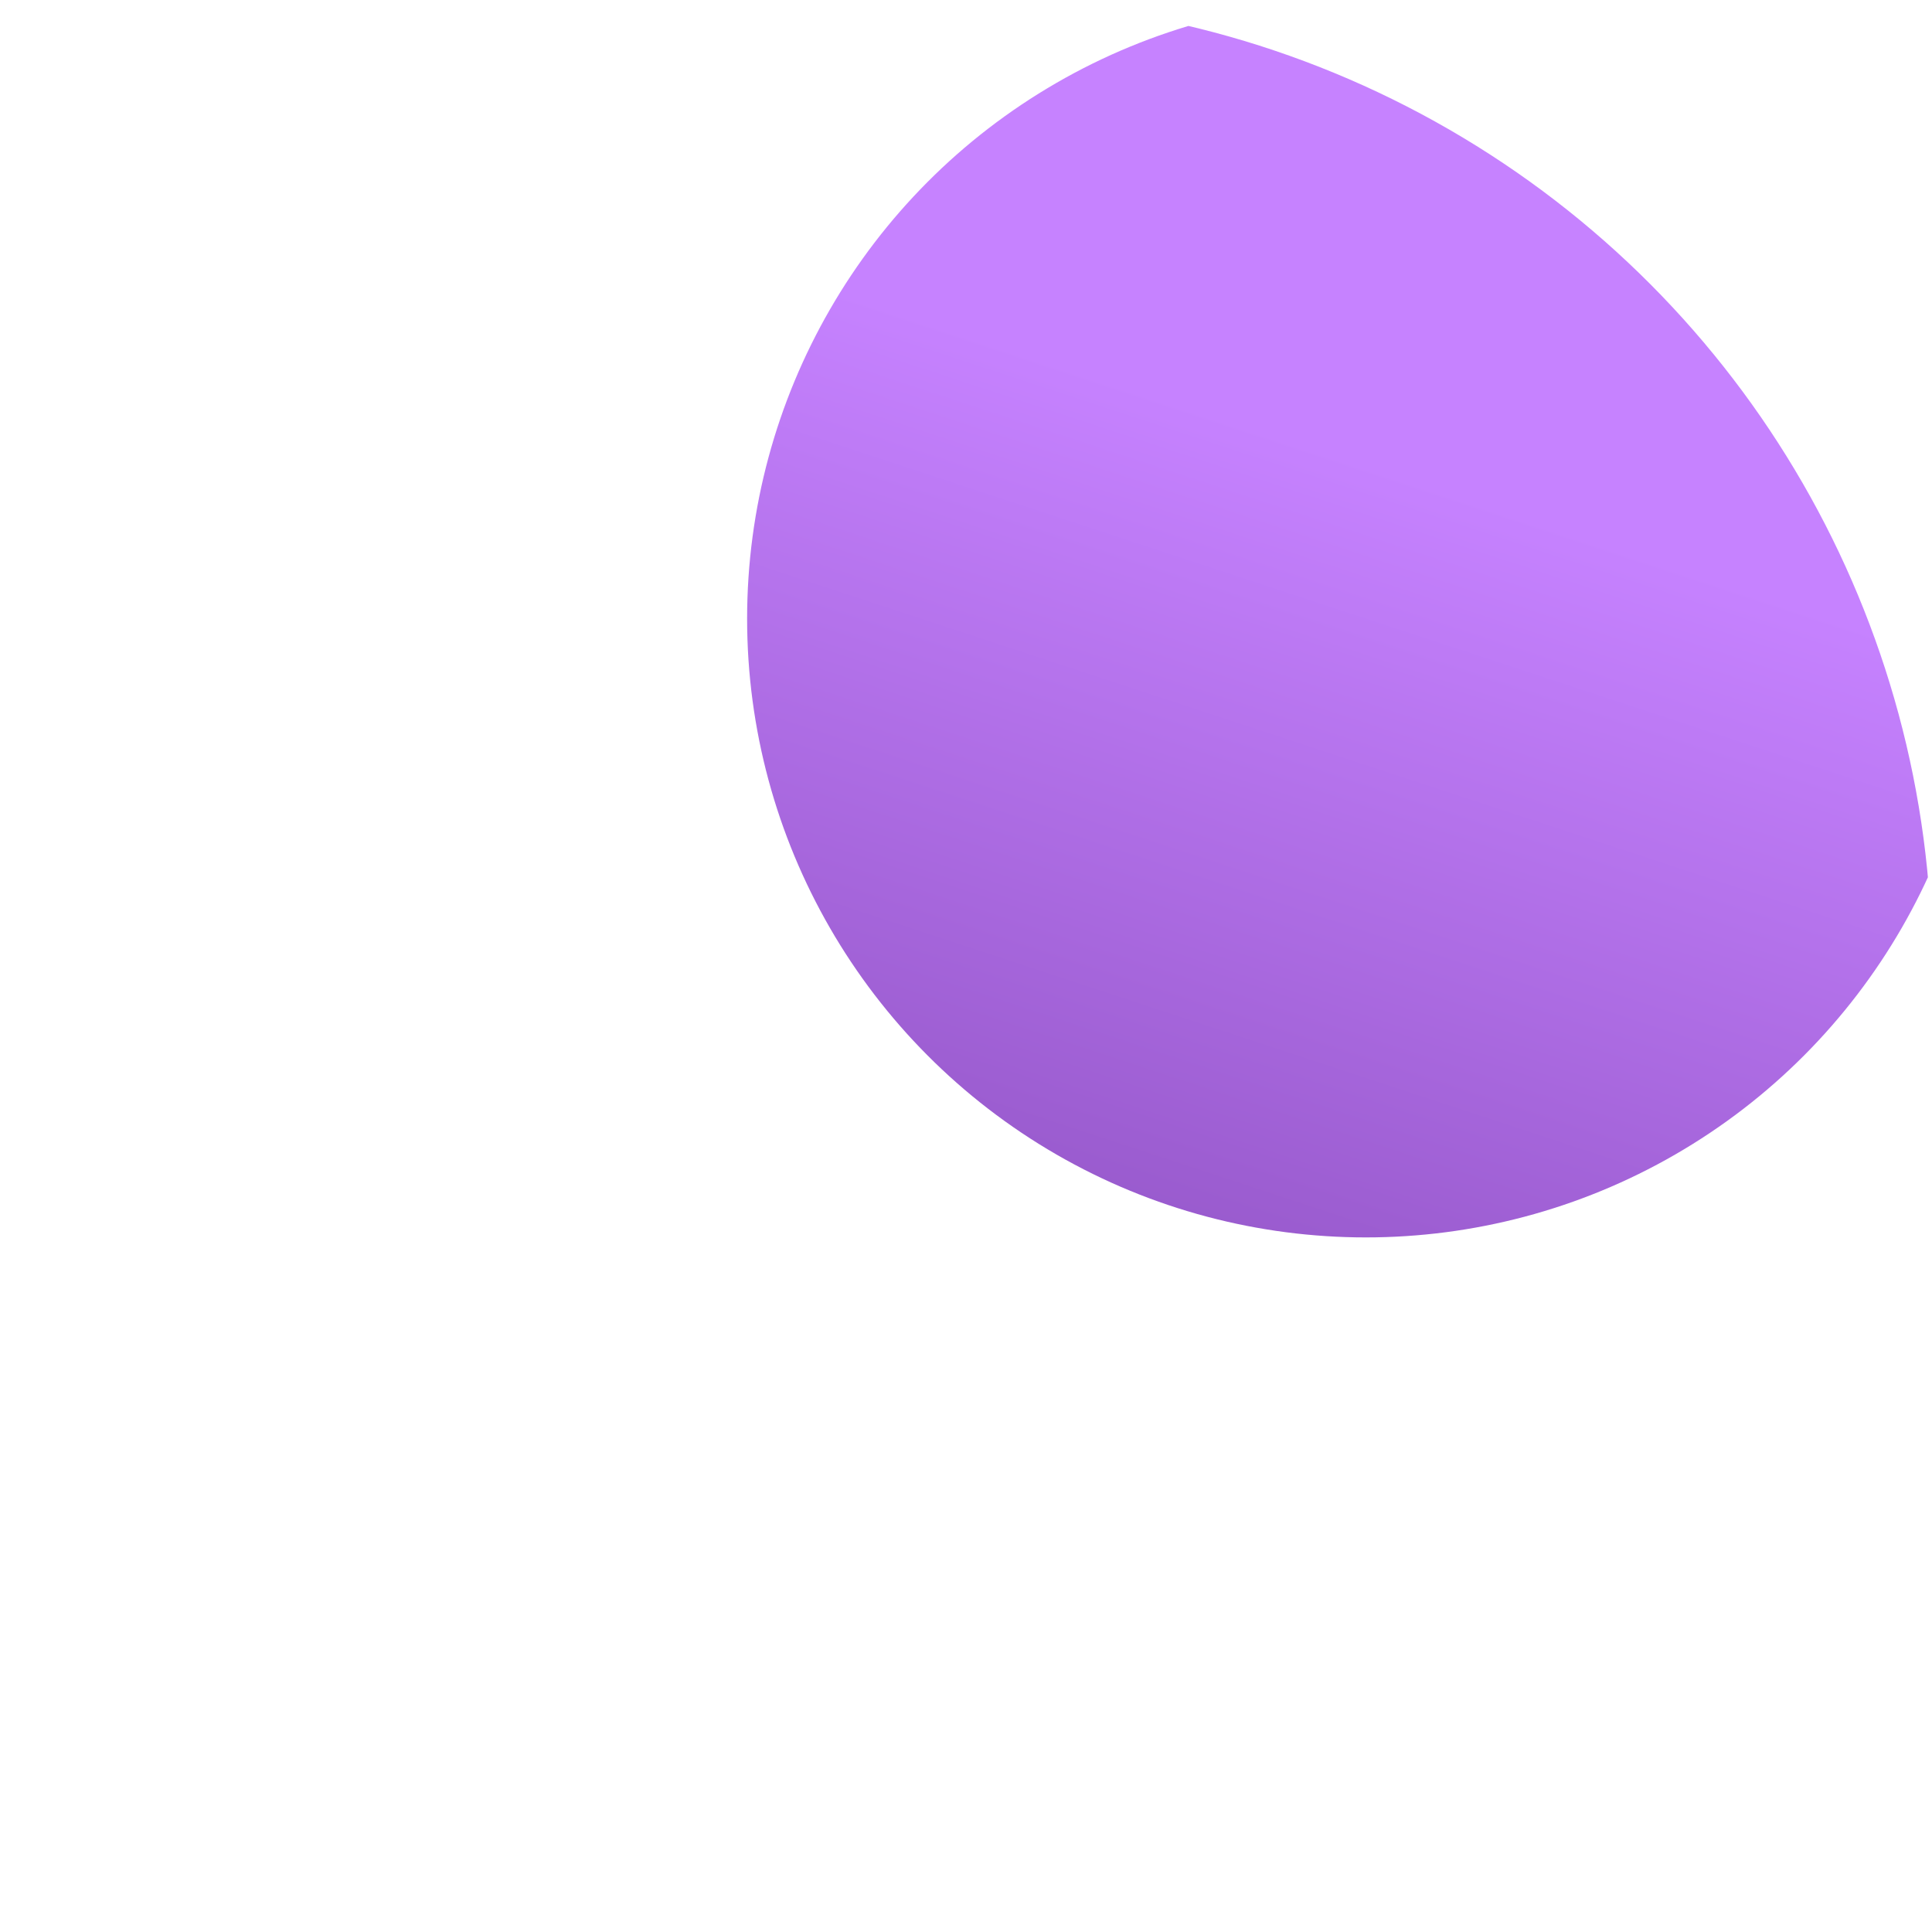 <svg xmlns="http://www.w3.org/2000/svg" xmlns:xlink="http://www.w3.org/1999/xlink" width="662" height="662" viewBox="0 0 662 662">
  <defs>
    <clipPath id="clip-path">
      <circle id="Oval" cx="331" cy="331" r="331" transform="translate(0.025 0.162)" fill="#2f2f2f"/>
    </clipPath>
    <linearGradient id="linear-gradient" x1="0.472" y1="0.364" x2="0.251" y2="1.035" gradientUnits="objectBoundingBox">
      <stop offset="0" stop-color="#c682ff"/>
      <stop offset="1" stop-color="#9456c8"/>
    </linearGradient>
  </defs>
  <g id="Group" transform="translate(-0.025 -0.162)" clip-path="url(#clip-path)">
    <circle id="Oval-2" data-name="Oval" cx="212" cy="212" r="212" transform="translate(256.025 0.162)" fill="url(#linear-gradient)"/>
  </g>
</svg>
